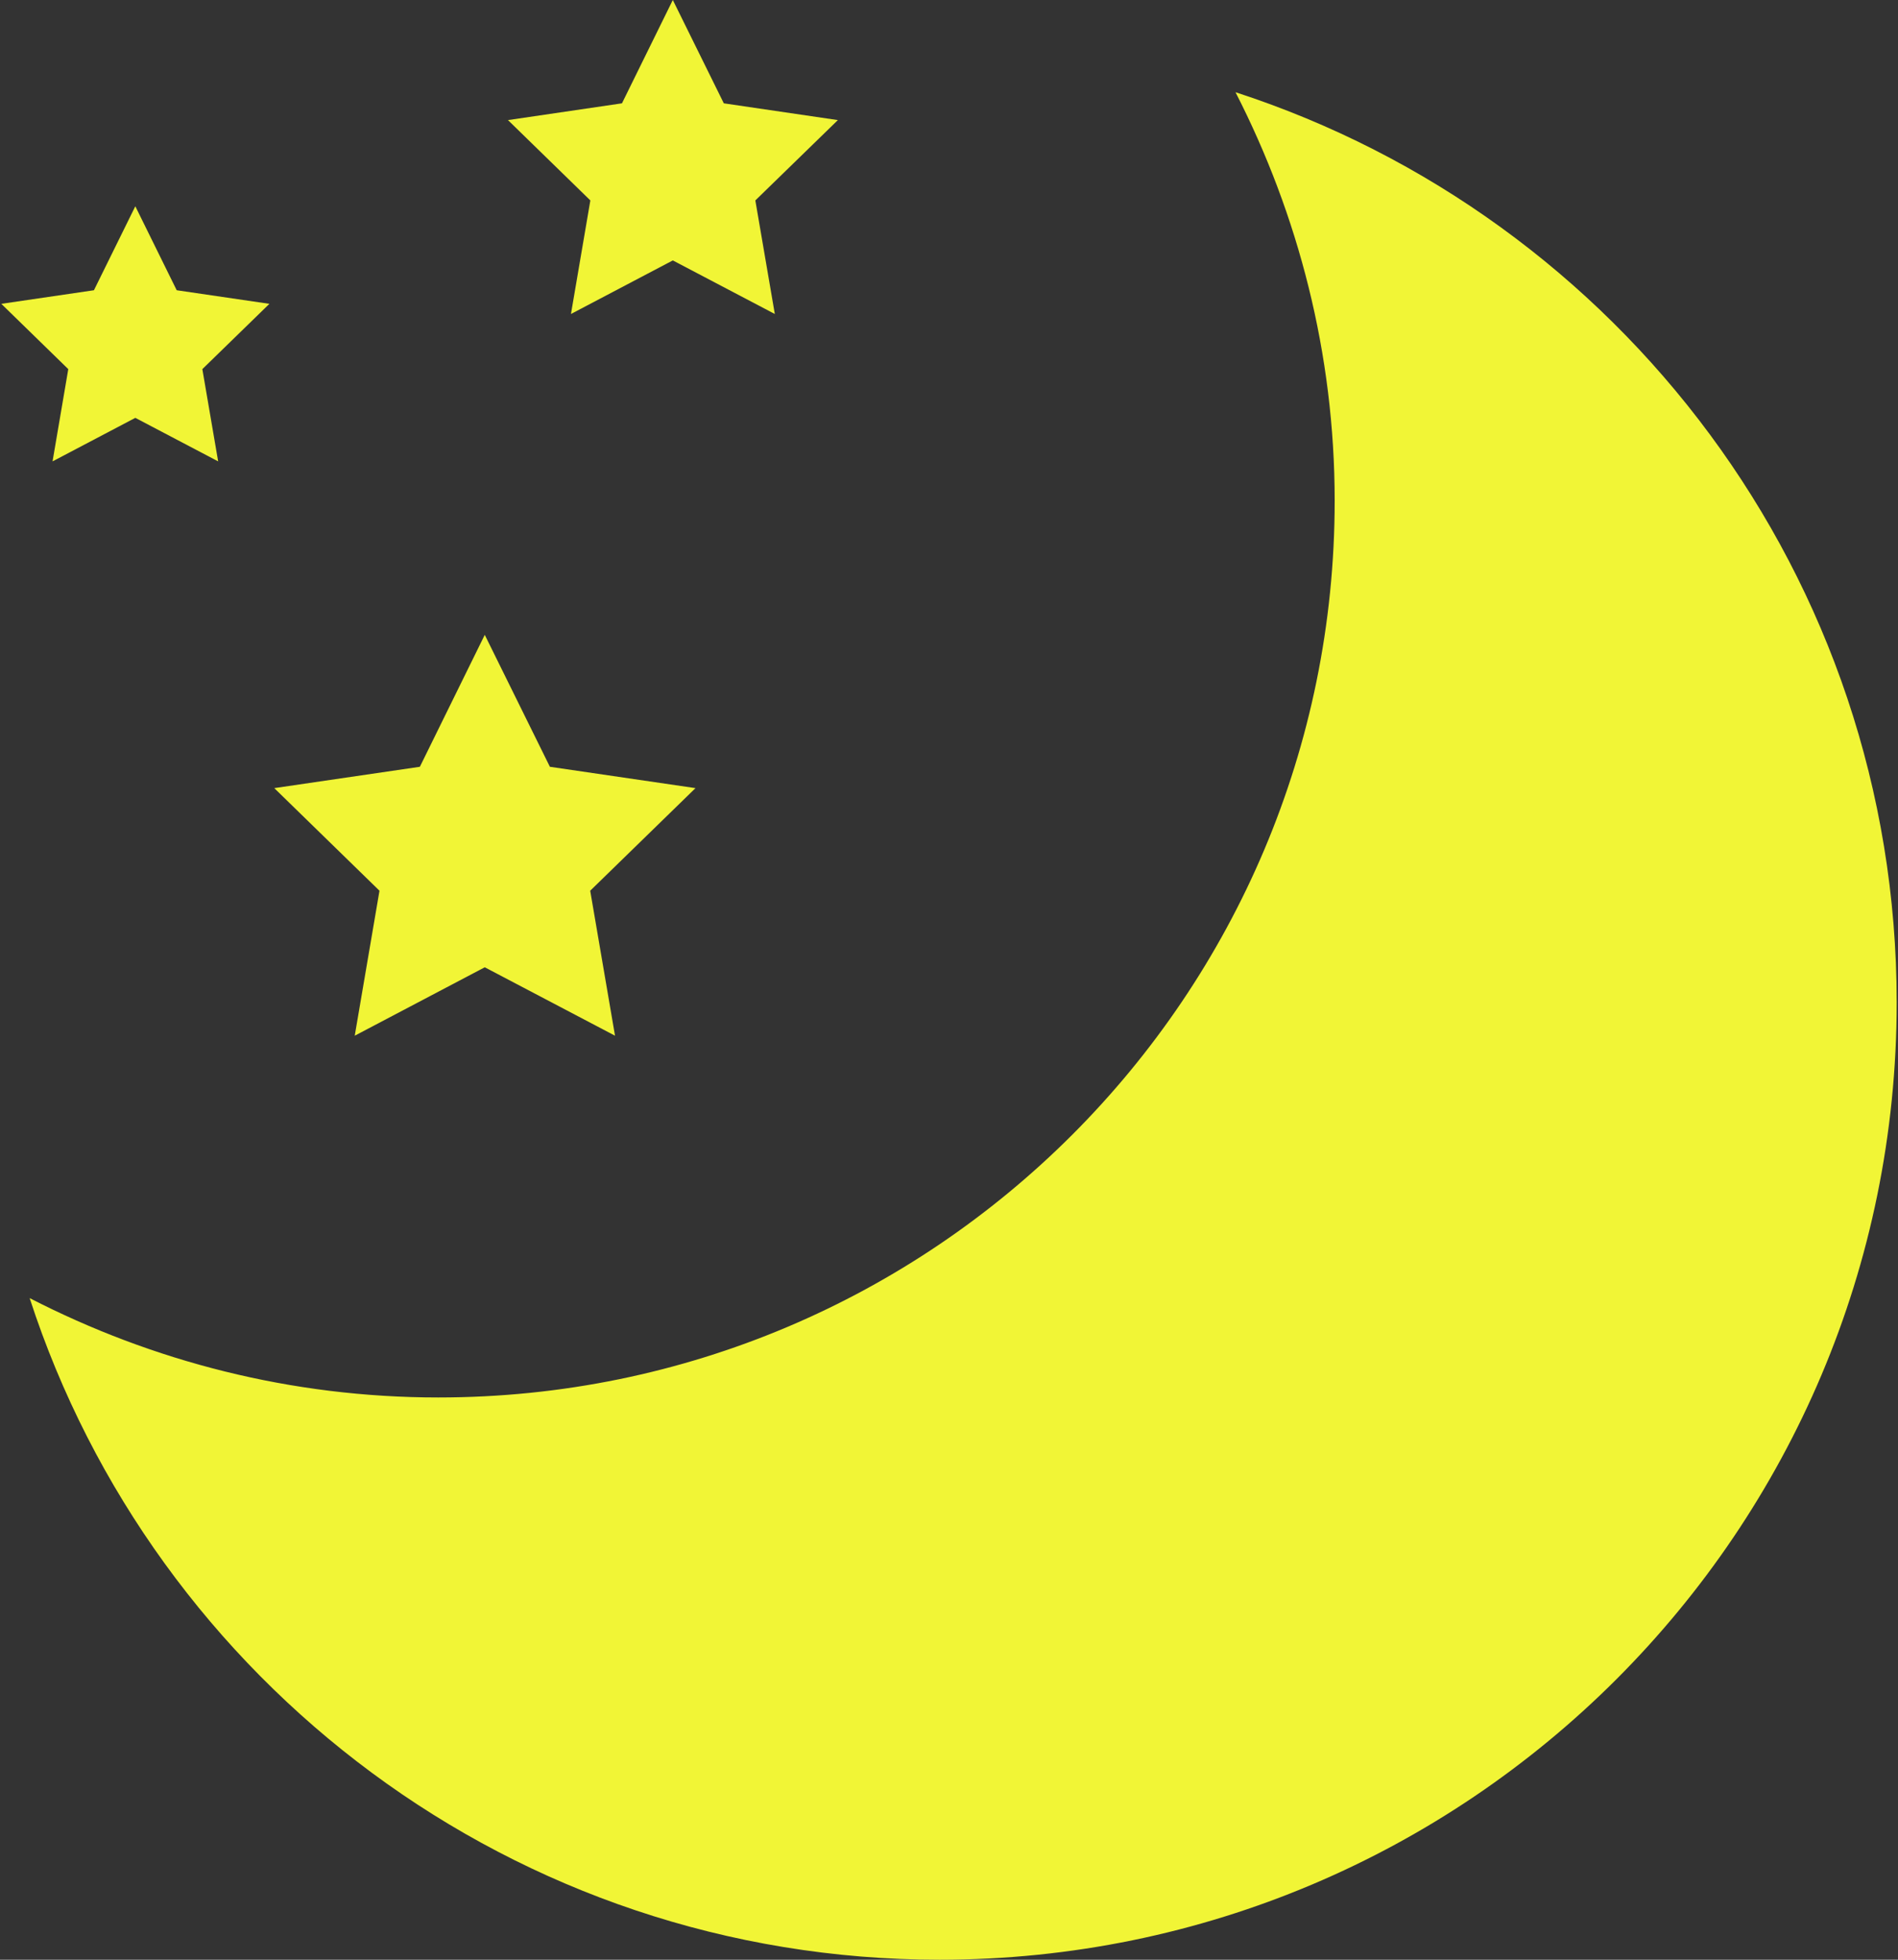 <?xml version="1.0" encoding="UTF-8"?>
<svg width="496px" height="512px" viewBox="0 0 496 512" version="1.1" xmlns="http://www.w3.org/2000/svg" xmlns:xlink="http://www.w3.org/1999/xlink">
    <rect x="0" y="0" width="496" height="512" fill="#333333" stroke="none"/>
    <!-- Generator: Sketch 47.1 (45422) - http://www.bohemiancoding.com/sketch -->
    <title>dark</title>
    <desc>Created with Sketch.</desc>
    <defs></defs>
    <g id="Page-1" stroke="none" stroke-width="1" fill="none" fill-rule="evenodd">
        <g id="dark" fill-rule="nonzero" fill="#F1F536">
            <polygon id="Shape" points="92.704 270.59 126.681 252.713 160.721 270.59 154.236 232.711 181.75 205.906 143.701 200.329 126.681 165.862 109.723 200.329 71.675 205.906 99.169 232.711"></polygon>
            <polygon id="Shape" points="149.208 82.033 175.824 68.037 202.48 82.033 197.392 52.364 218.96 31.375 189.152 26.995 175.824 0 162.536 26.995 132.747 31.375 154.275 52.364"></polygon>
            <polygon id="Shape" points="13.733 120.54 35.362 109.168 57.009 120.54 52.879 96.439 70.397 79.379 46.176 75.828 35.362 53.89 24.547 75.828 0.345 79.379 17.843 96.439"></polygon>
            <path d="M322.87,24.092 C339.271,56.126 348.788,92.359 348.788,130.826 C348.788,260.215 243.94,365.103 114.551,365.103 C76.044,365.103 39.811,355.625 7.749,339.146 C40.329,439.414 134.423,512 245.556,512 C383.664,512 495.655,400.009 495.655,261.9 C495.655,150.778 423.129,56.654 322.87,24.092 Z" id="Shape"></path>
        </g>
    </g>
</svg>